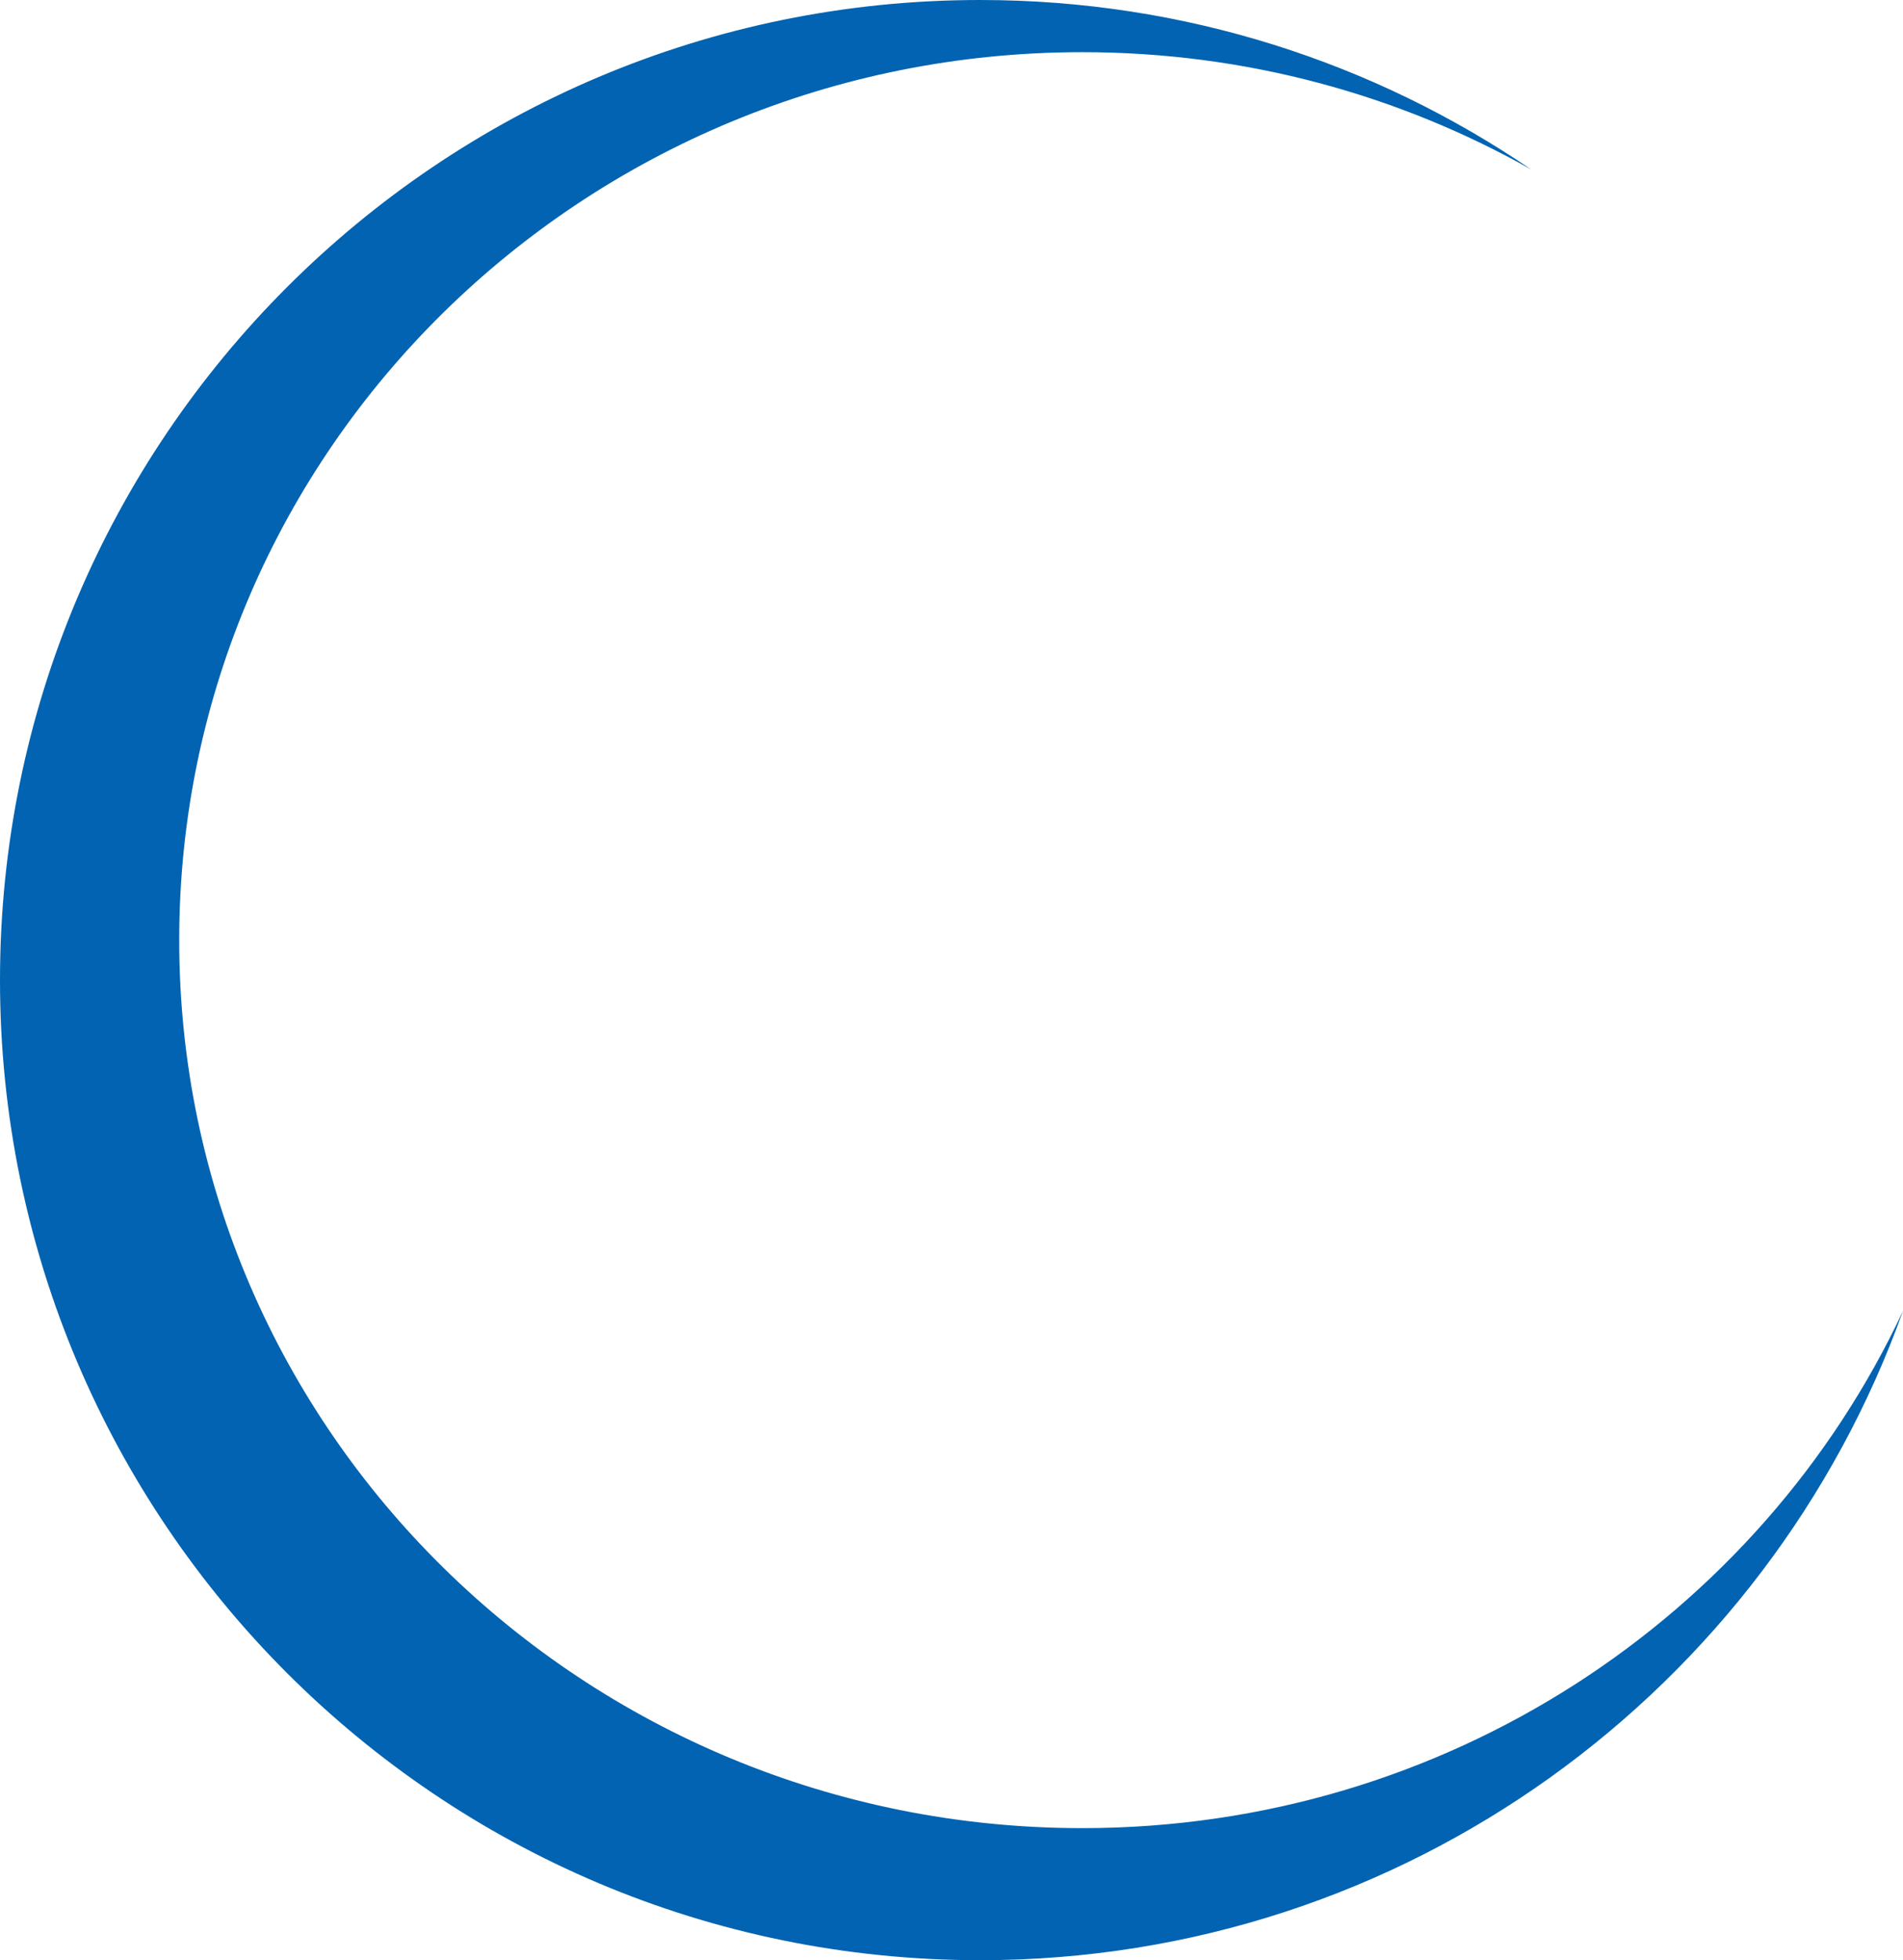 <svg version="1.1" id="图层_1" x="0px" y="0px" width="146.072px" height="150.471px" viewBox="0 0 146.072 150.471" enable-background="new 0 0 146.072 150.471" xml:space="preserve" xmlns="http://www.w3.org/2000/svg" xmlns:xlink="http://www.w3.org/1999/xlink" xmlns:xml="http://www.w3.org/XML/1998/namespace">
  <path fill="#0163B1" d="M83.073,140.332c-38.283,0-69.317-30.519-69.317-68.163c0-37.646,31.034-68.164,69.317-68.164
	c12.549,0,24.318,3.279,34.472,9.014C105.489,4.804,90.924,0,75.235,0C33.685,0,0,33.685,0,75.235s33.685,75.235,75.235,75.235
	c32.639,0,60.419-20.785,70.837-49.84C135.106,124.063,111.023,140.332,83.073,140.332z" class="color c1"/>
</svg>